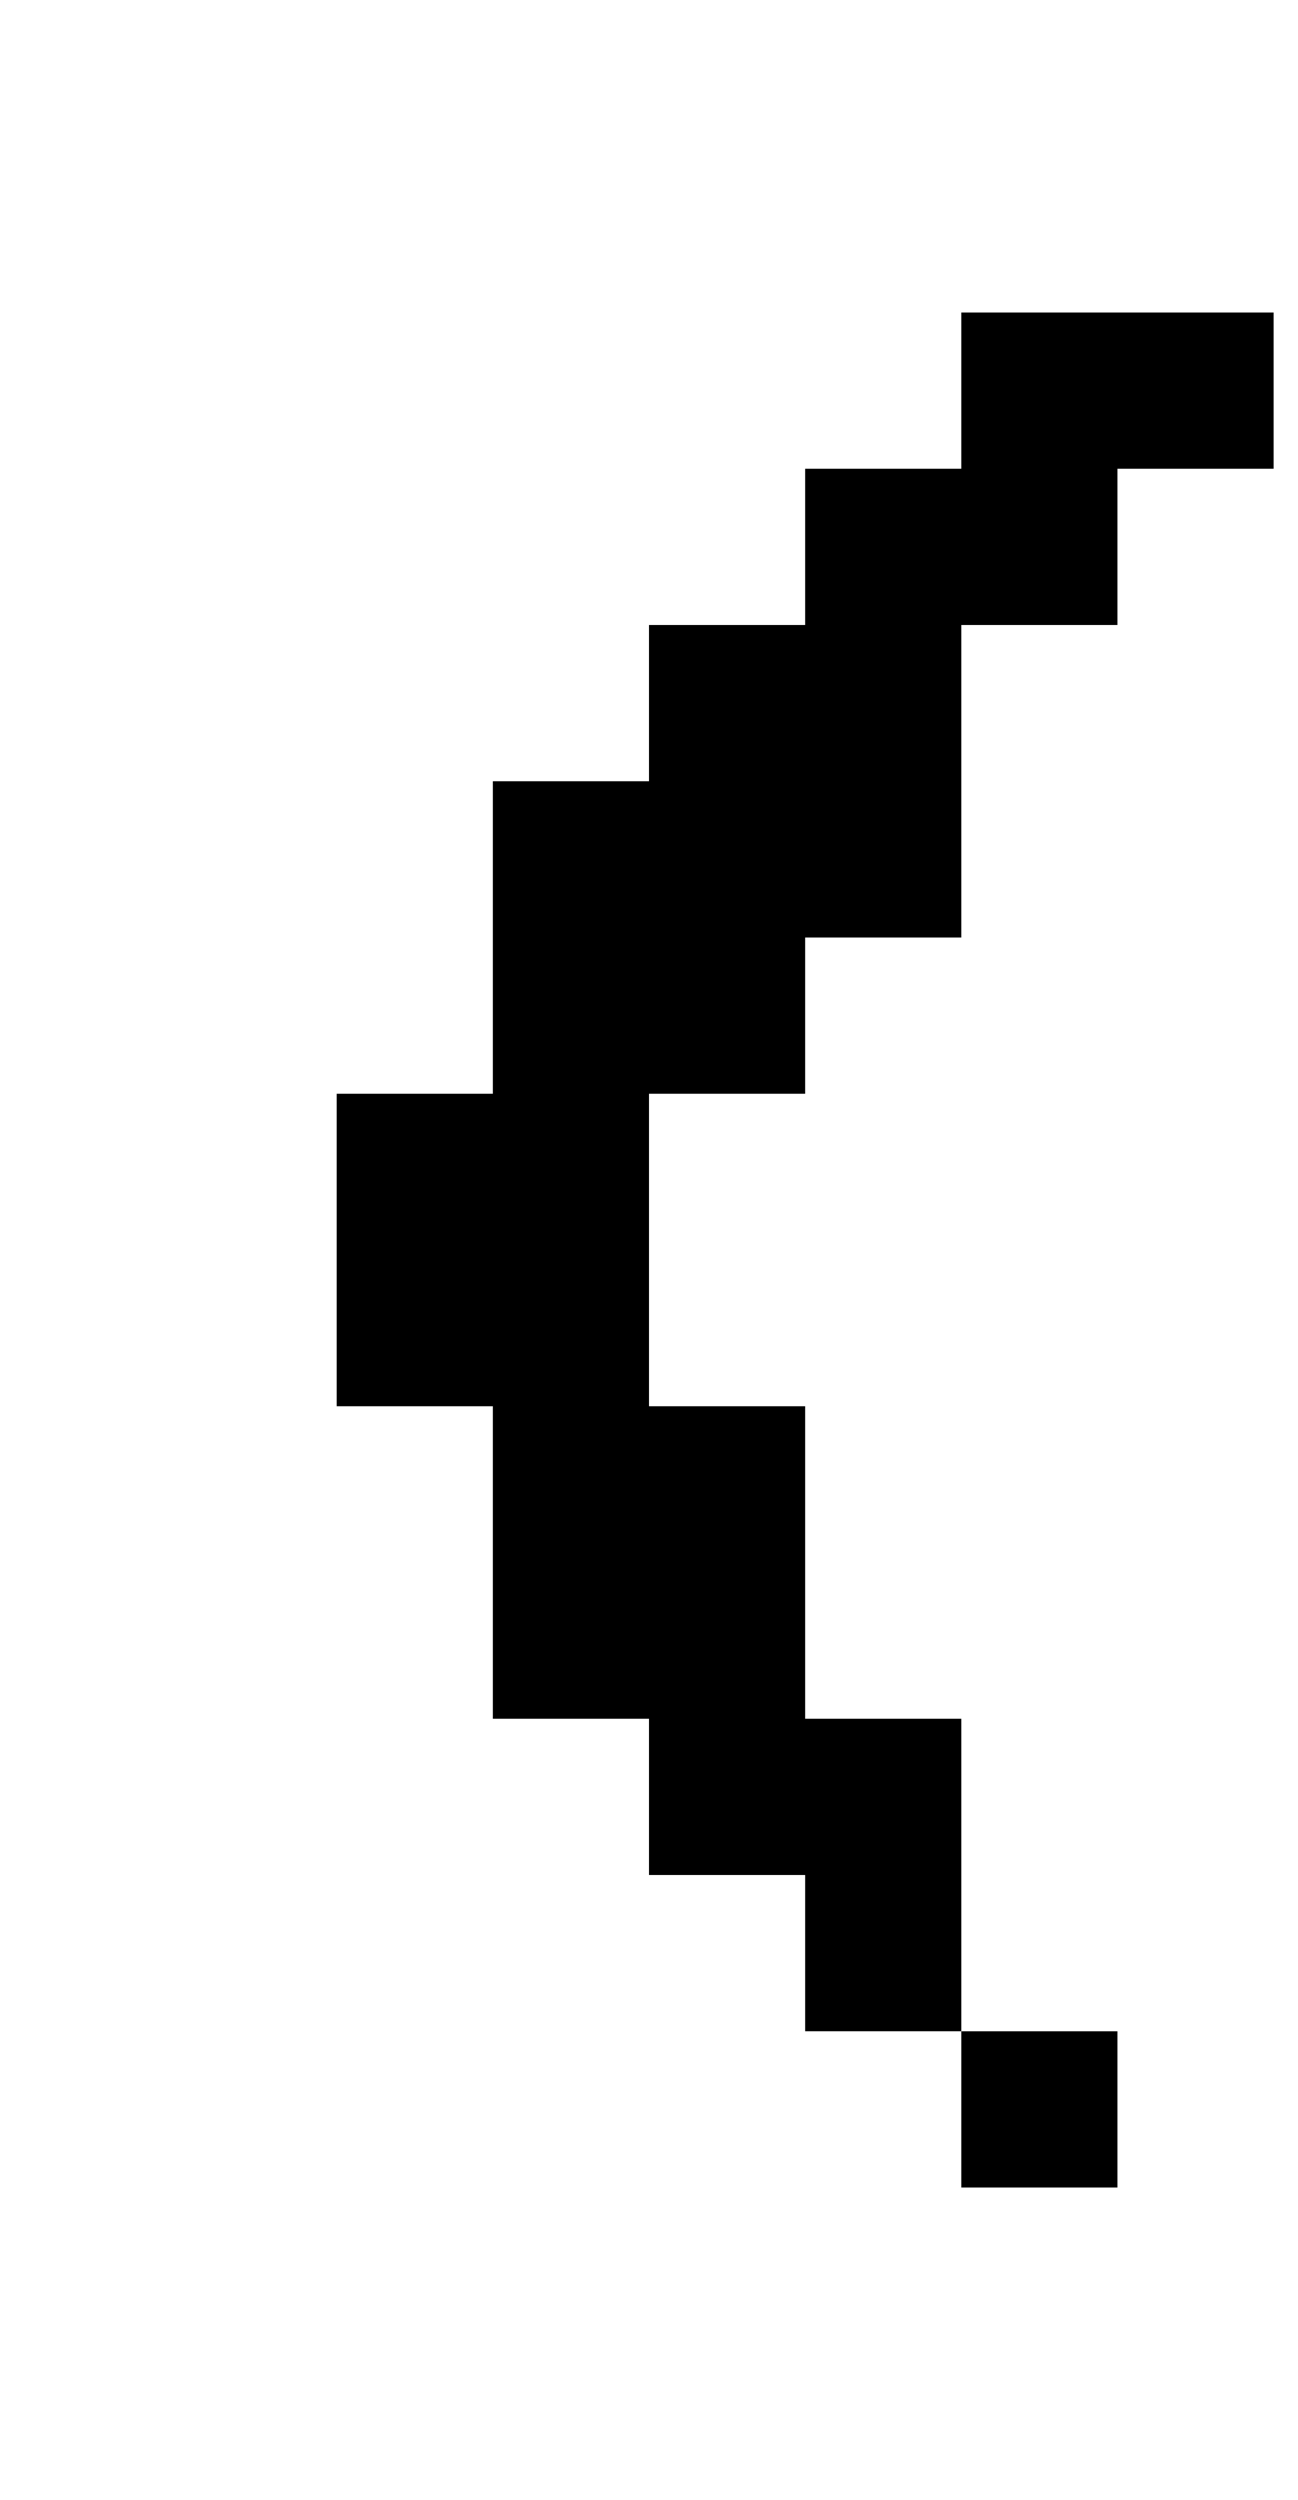 <?xml version="1.0" standalone="no"?>
<!DOCTYPE svg PUBLIC "-//W3C//DTD SVG 1.1//EN" "http://www.w3.org/Graphics/SVG/1.1/DTD/svg11.dtd" >
<svg xmlns="http://www.w3.org/2000/svg" xmlns:xlink="http://www.w3.org/1999/xlink" version="1.1" viewBox="-10 0 532 1024">
   <path fill="currentColor"
d="M448 896v-64h-64v64h64zM512 192v-64h-128v64h-64v64h-64v64h-64v128h-64v128h64v128h64v64h64v64h64v-128h-64v-128h-64v-128h64v-64h64v-128h64v-64h64z" />
</svg>
